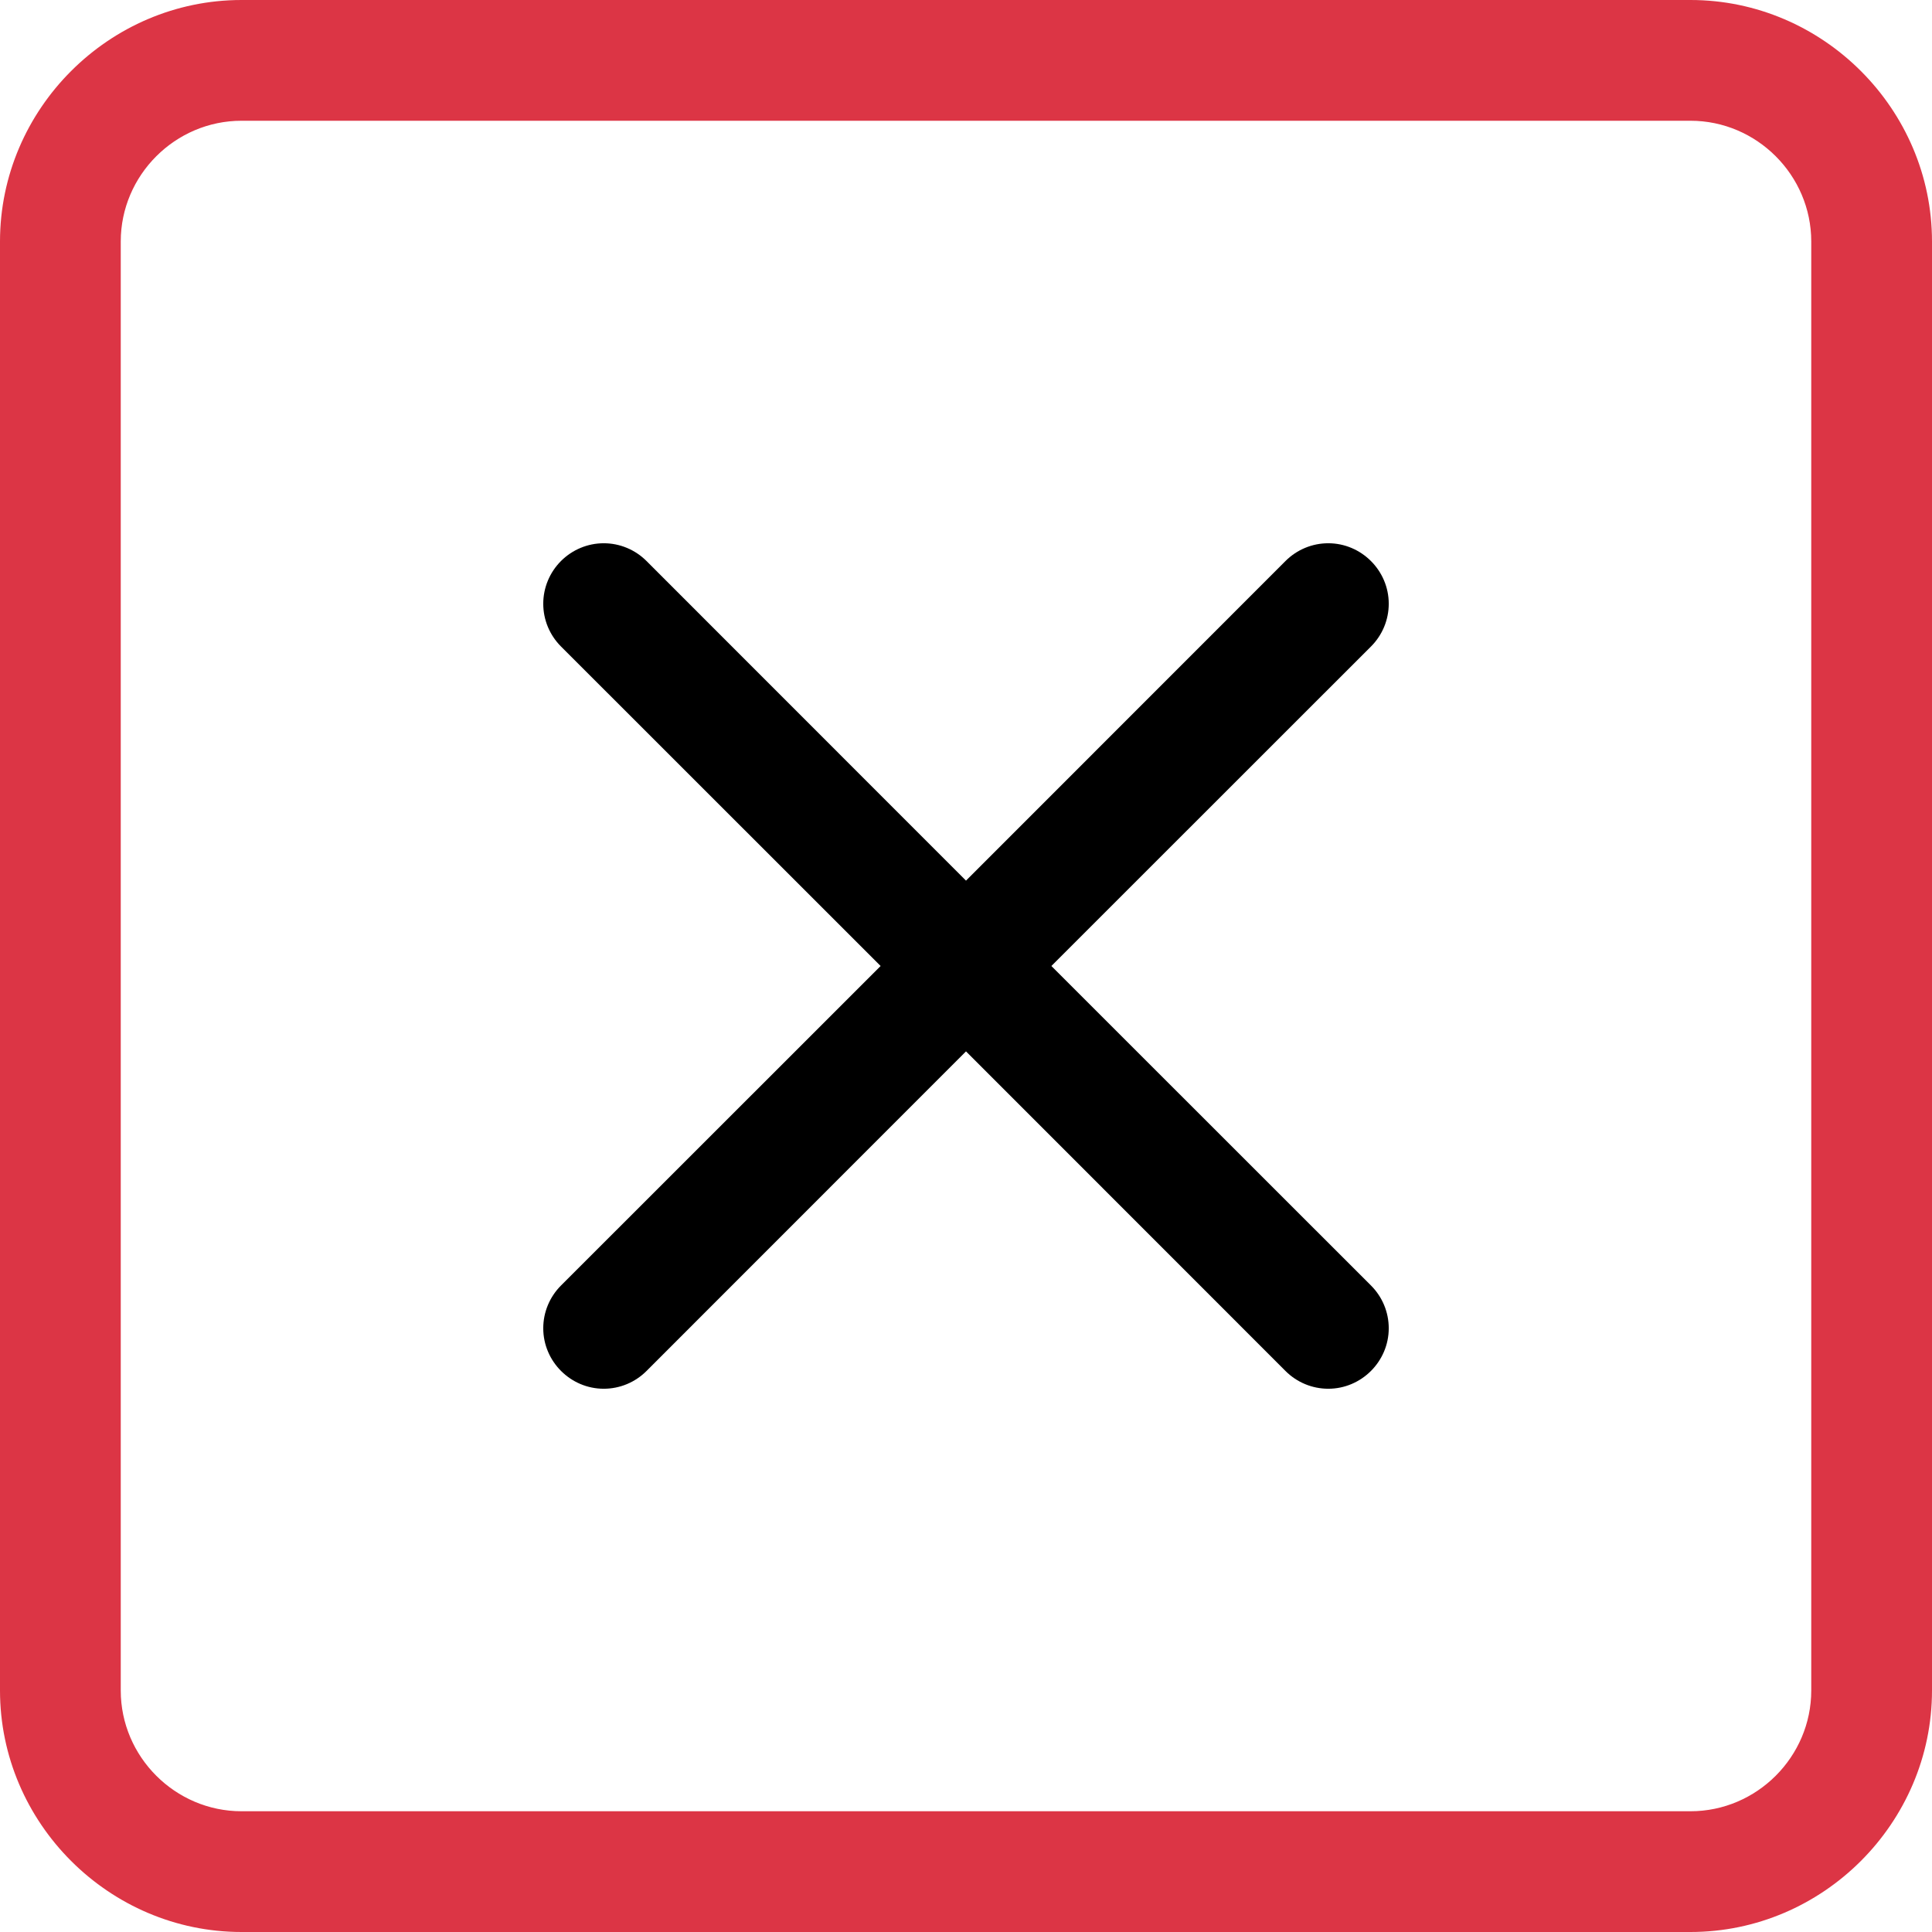 <?xml version="1.0" encoding="UTF-8" standalone="no"?>
<!DOCTYPE svg PUBLIC "-//W3C//DTD SVG 1.1//EN" "http://www.w3.org/Graphics/SVG/1.1/DTD/svg11.dtd">
<svg width="100%" height="100%" viewBox="0 0 16 16" version="1.1" xmlns="http://www.w3.org/2000/svg" xmlns:xlink="http://www.w3.org/1999/xlink" xml:space="preserve" xmlns:serif="http://www.serif.com/" style="fill-rule:evenodd;clip-rule:evenodd;stroke-linejoin:round;stroke-miterlimit:2;">
    <path d="M14,1C14.549,1 15,1.451 15,2L15,14C15,14.549 14.549,15 14,15L2,15C1.451,15 1,14.549 1,14L1,2C1,1.451 1.451,1 2,1L14,1ZM2,0C0.903,0 -0,0.903 0,2L0,14C0,15.097 0.903,16 2,16L14,16C15.097,16 16,15.097 16,14L16,2C16,0.903 15.097,0 14,0L2,0Z" style="fill:rgb(220,53,69);fill-rule:nonzero;"/>
    <path d="M4.646,4.646C4.74,4.552 4.867,4.499 5,4.499C5.133,4.499 5.26,4.552 5.354,4.646L8,7.293L10.646,4.646C10.74,4.552 10.867,4.499 11,4.499C11.275,4.499 11.501,4.725 11.501,5C11.501,5.133 11.448,5.26 11.354,5.354L8.707,8L11.354,10.646C11.448,10.74 11.501,10.867 11.501,11C11.501,11.275 11.275,11.501 11,11.501C10.867,11.501 10.74,11.448 10.646,11.354L8,8.707L5.354,11.354C5.26,11.448 5.133,11.501 5,11.501C4.725,11.501 4.499,11.275 4.499,11C4.499,10.867 4.552,10.74 4.646,10.646L7.293,8L4.646,5.354C4.552,5.26 4.499,5.133 4.499,5C4.499,4.867 4.552,4.74 4.646,4.646Z" style="fill-rule:nonzero;"/>
</svg>
